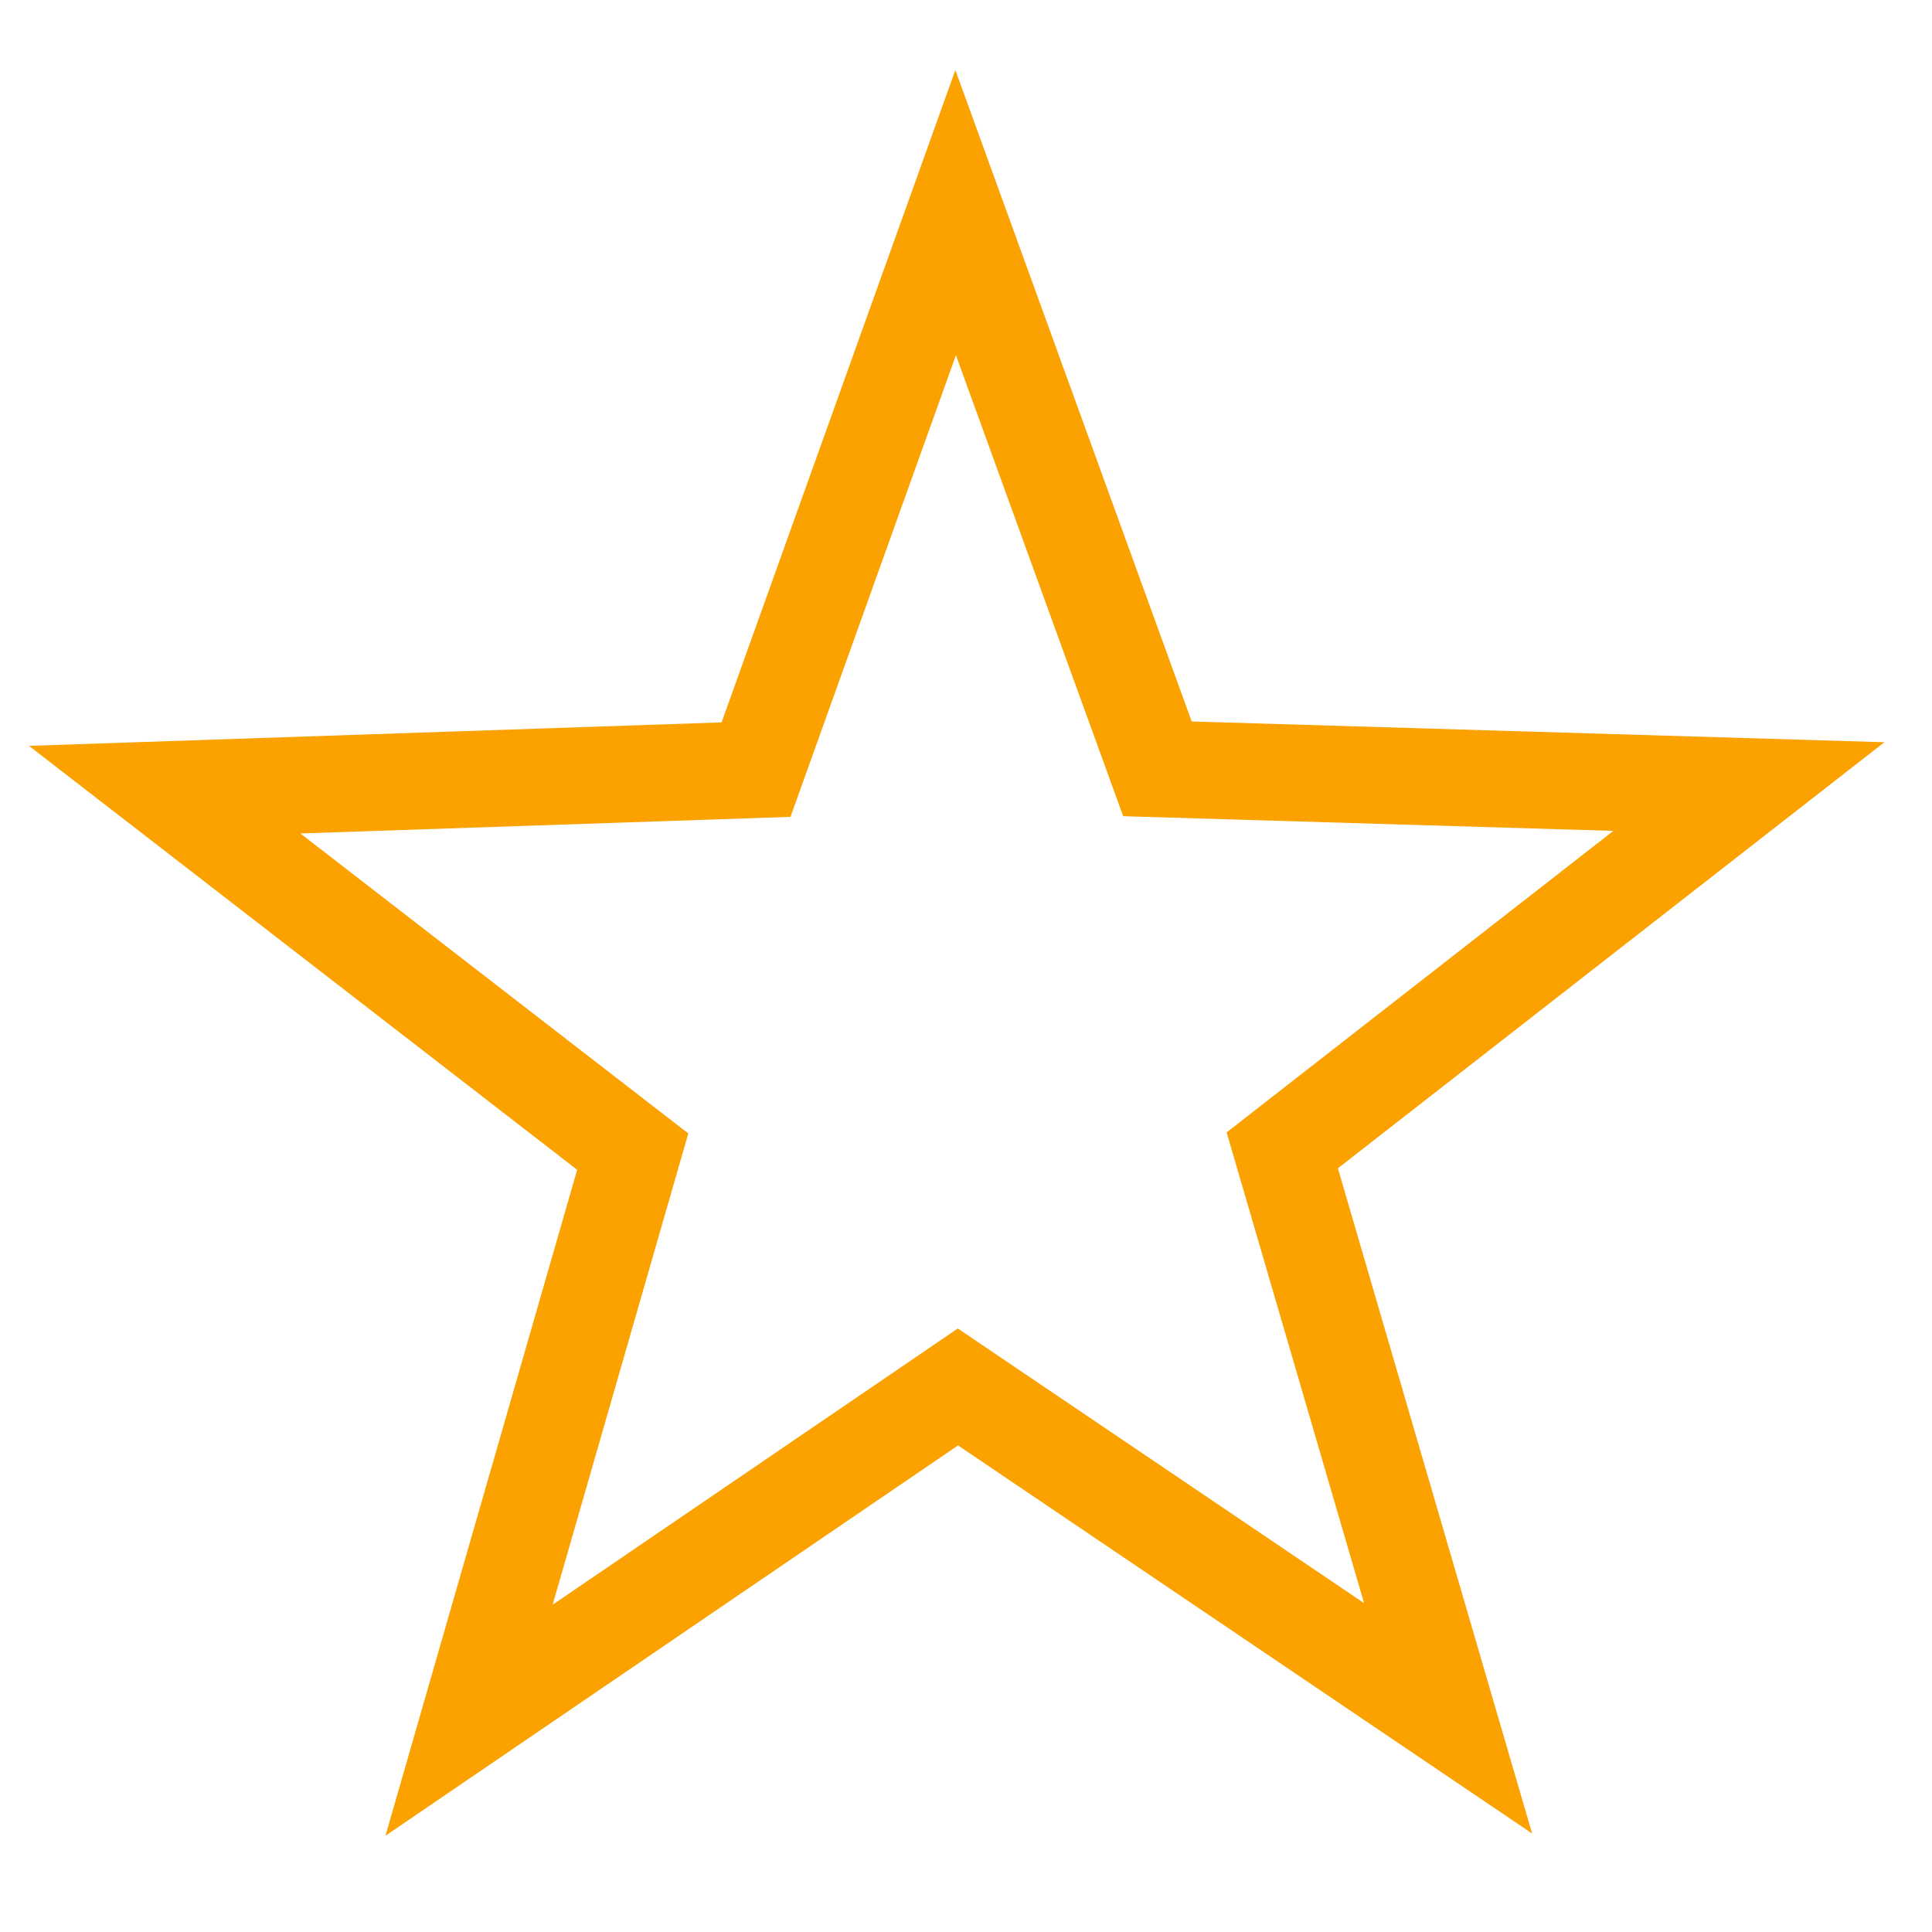 <?xml version="1.0" encoding="UTF-8" standalone="no"?>
<!-- Created with Inkscape (http://www.inkscape.org/) -->

<svg
   width="64"
   height="64"
   viewBox="0 0 16.933 16.933"
   version="1.1"
   id="svg5"
   inkscape:version="1.1.2 (0a00cf5339, 2022-02-04)"
   sodipodi:docname="rating-unrated-hover.svg"
   xmlns:inkscape="http://www.inkscape.org/namespaces/inkscape"
   xmlns:sodipodi="http://sodipodi.sourceforge.net/DTD/sodipodi-0.dtd"
   xmlns="http://www.w3.org/2000/svg"
   xmlns:svg="http://www.w3.org/2000/svg">
  <sodipodi:namedview
     id="namedview7"
     pagecolor="#ffffff"
     bordercolor="#666666"
     borderopacity="1.0"
     inkscape:pageshadow="2"
     inkscape:pageopacity="0.0"
     inkscape:pagecheckerboard="0"
     inkscape:document-units="px"
     showgrid="false"
     units="px"
     inkscape:zoom="5.1241863"
     inkscape:cx="-6.7327763"
     inkscape:cy="52.788869"
     inkscape:window-width="1916"
     inkscape:window-height="1172"
     inkscape:window-x="0"
     inkscape:window-y="24"
     inkscape:window-maximized="1"
     inkscape:current-layer="layer1" />
  <defs
     id="defs2" />
  <g
     inkscape:label="Layer 1"
     inkscape:groupmode="layer"
     id="layer1">
    <path
       sodipodi:type="star"
       style="opacity:1;fill:none;fill-opacity:1;stroke:#fba100;stroke-width:3.447;stroke-miterlimit:4;stroke-dasharray:none;stroke-opacity:1"
       id="path108332"
       inkscape:flatsided="false"
       sodipodi:sides="5"
       sodipodi:cx="37.195023"
       sodipodi:cy="-280.19348"
       sodipodi:r1="29.678541"
       sodipodi:r2="12.168202"
       sodipodi:arg1="0.78539816"
       sodipodi:arg2="1.4137167"
       inkscape:rounded="-3.46945e-18"
       inkscape:randomized="0"
       transform="matrix(0.243,0.038,-0.038,0.243,-11.296,75.837)"
       inkscape:transform-center-x="0.00090028169"
       inkscape:transform-center-y="-0.69527297"
       d="m 58.181,-259.208 -19.082,-8.968 -15.377,14.425 2.632,-20.92 -18.471,-10.167 20.709,-3.961 3.961,-20.709 10.167,18.471 20.92,-2.632 -14.425,15.377 z" />
  </g>
</svg>
